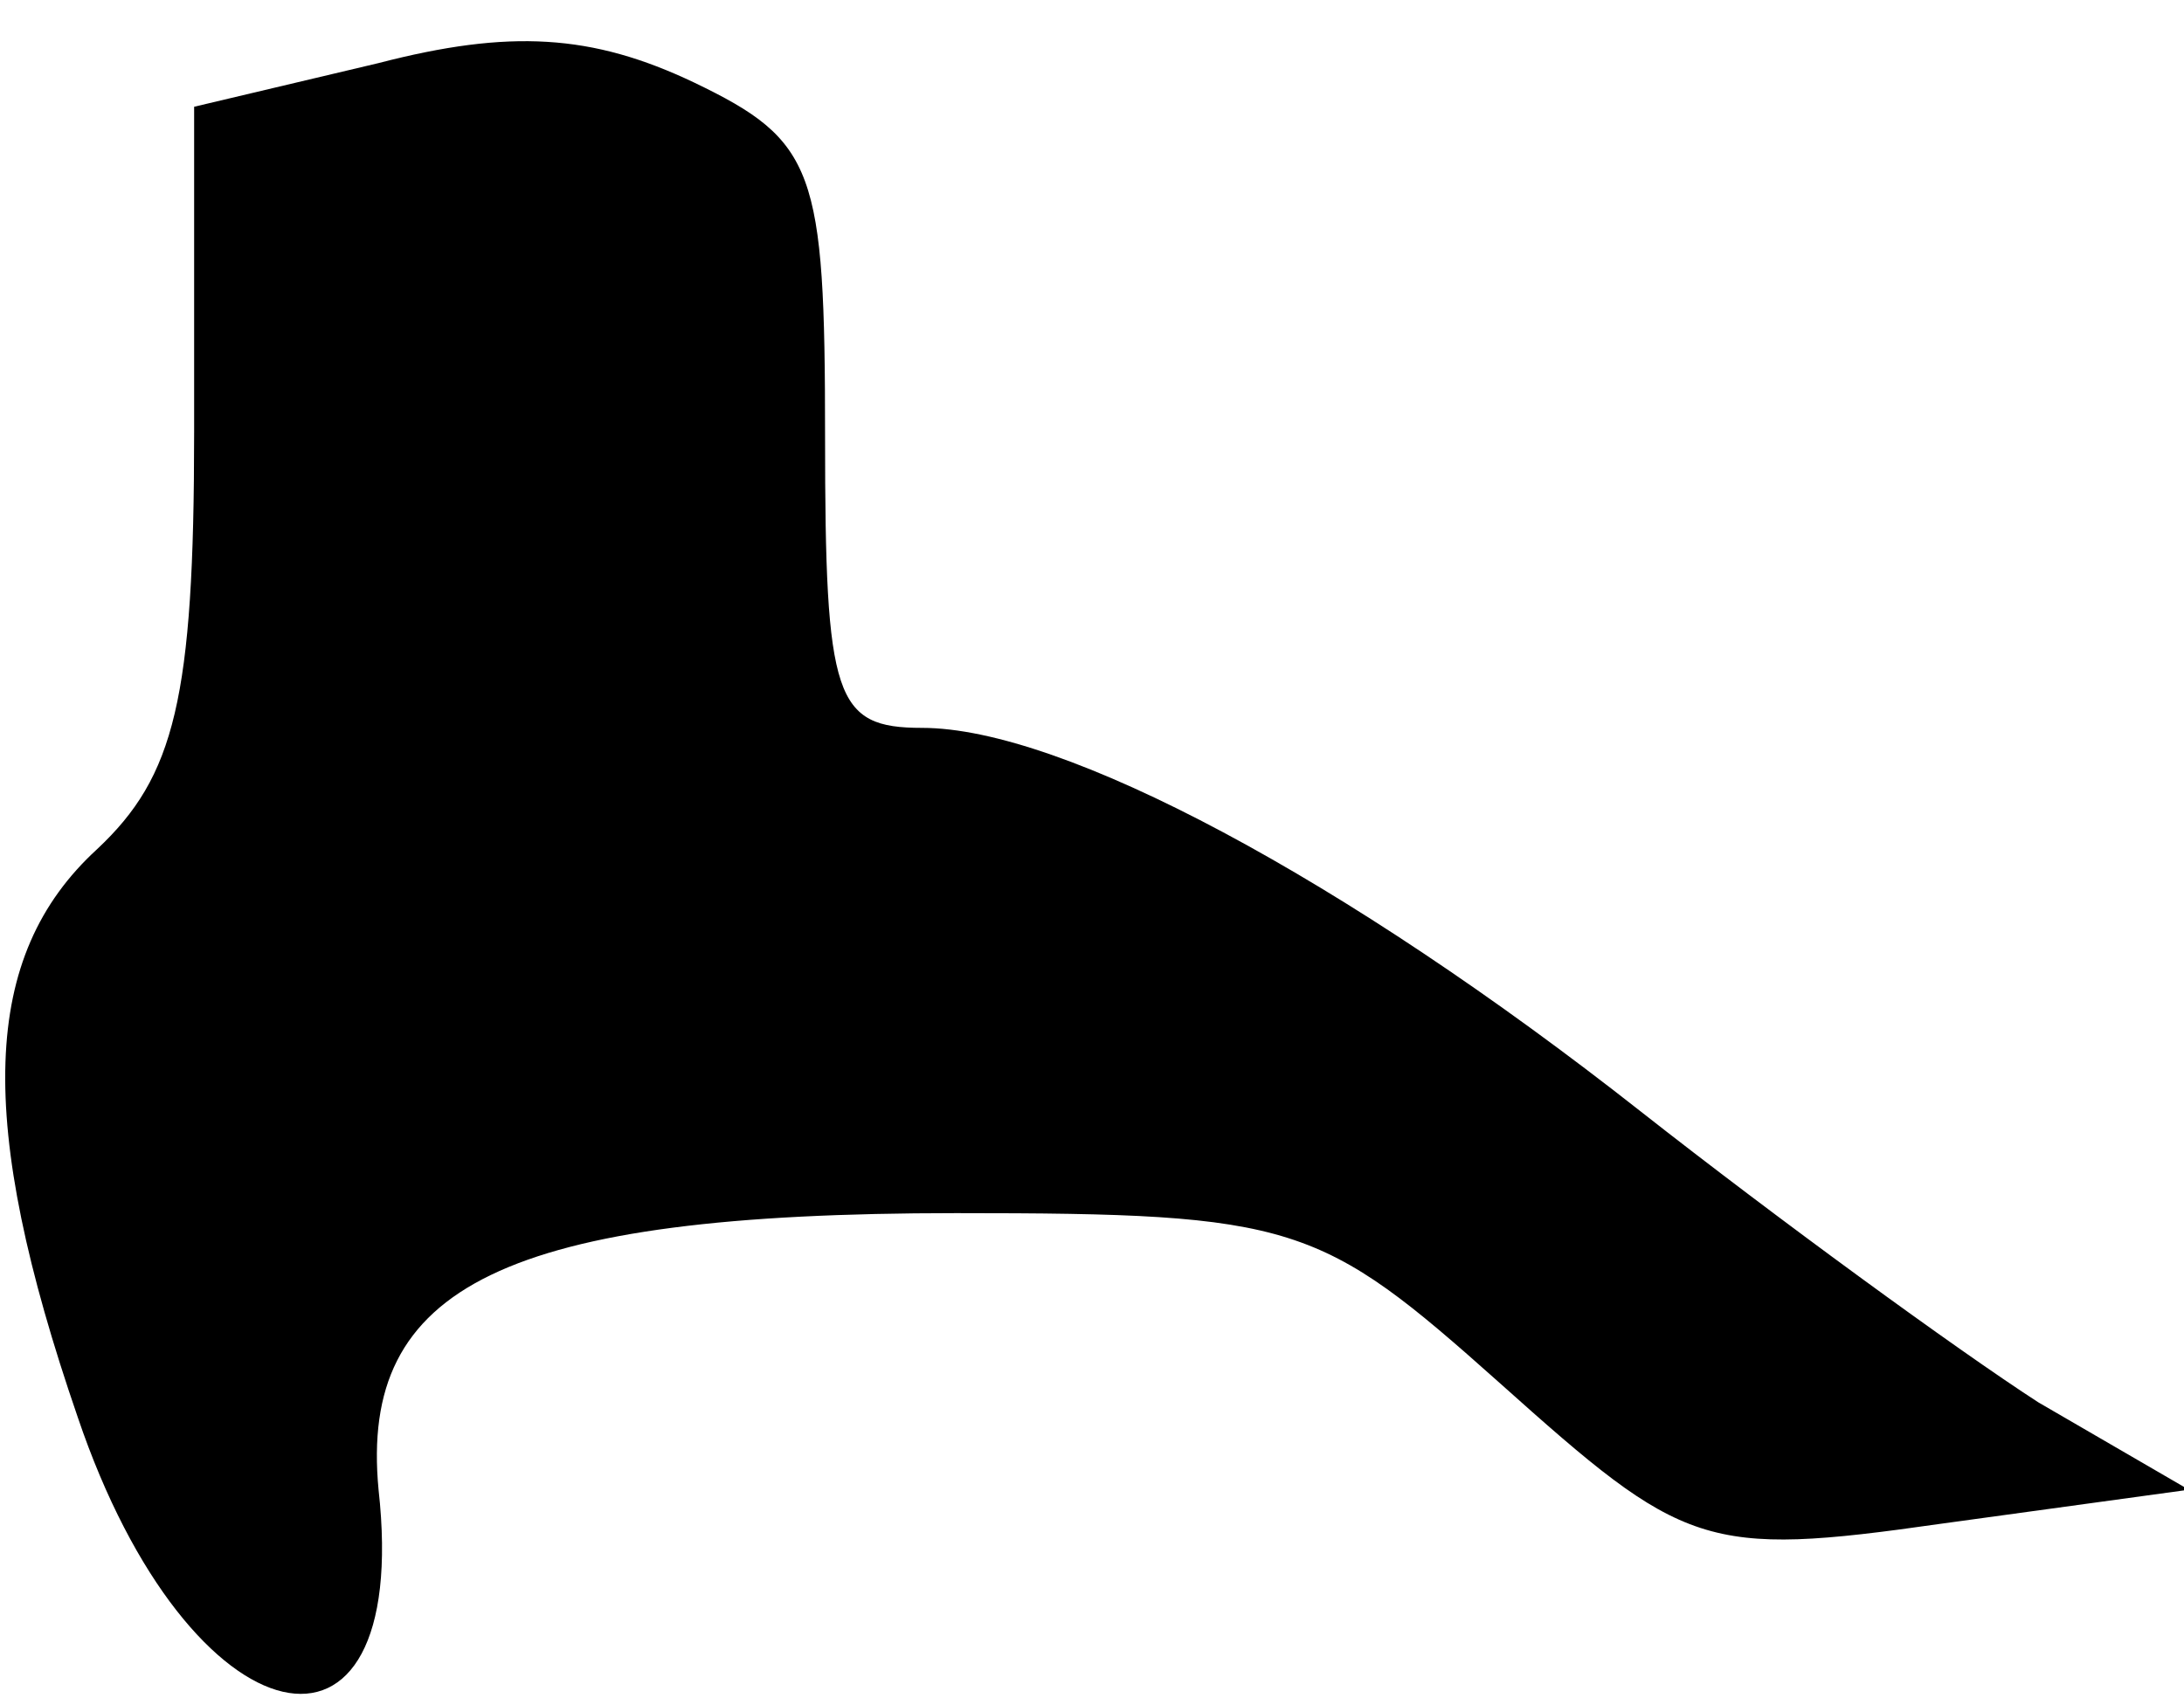 <?xml version="1.0" standalone="no"?>
<!DOCTYPE svg PUBLIC "-//W3C//DTD SVG 20010904//EN"
 "http://www.w3.org/TR/2001/REC-SVG-20010904/DTD/svg10.dtd">
<svg version="1.0" xmlns="http://www.w3.org/2000/svg"
 width="45pt" height="35pt" viewBox="0 0 45 35"
 preserveAspectRatio="xMidYMid meet">
<g transform="translate(0,35) scale(0.1,-0.1)"
fill="#000000" stroke="none">
<path fill="#000000" stroke="none" d="M78 337 l-38 -9 0 -67 c0 -55 -4 -71
-20 -86 -24 -22 -25 -56 -4 -117 23 -68 69 -78 62 -15 -4 42 26 57 119 57 70
0 75 -2 112 -35 38 -34 42 -36 91 -29 l51 7 -31 18 c-17 11 -54 38 -82 60 -61
48 -119 79 -148 79 -18 0 -20 6 -20 60 0 55 -2 61 -27 73 -21 10 -38 11 -65 4z"/>
</g>
</svg>
